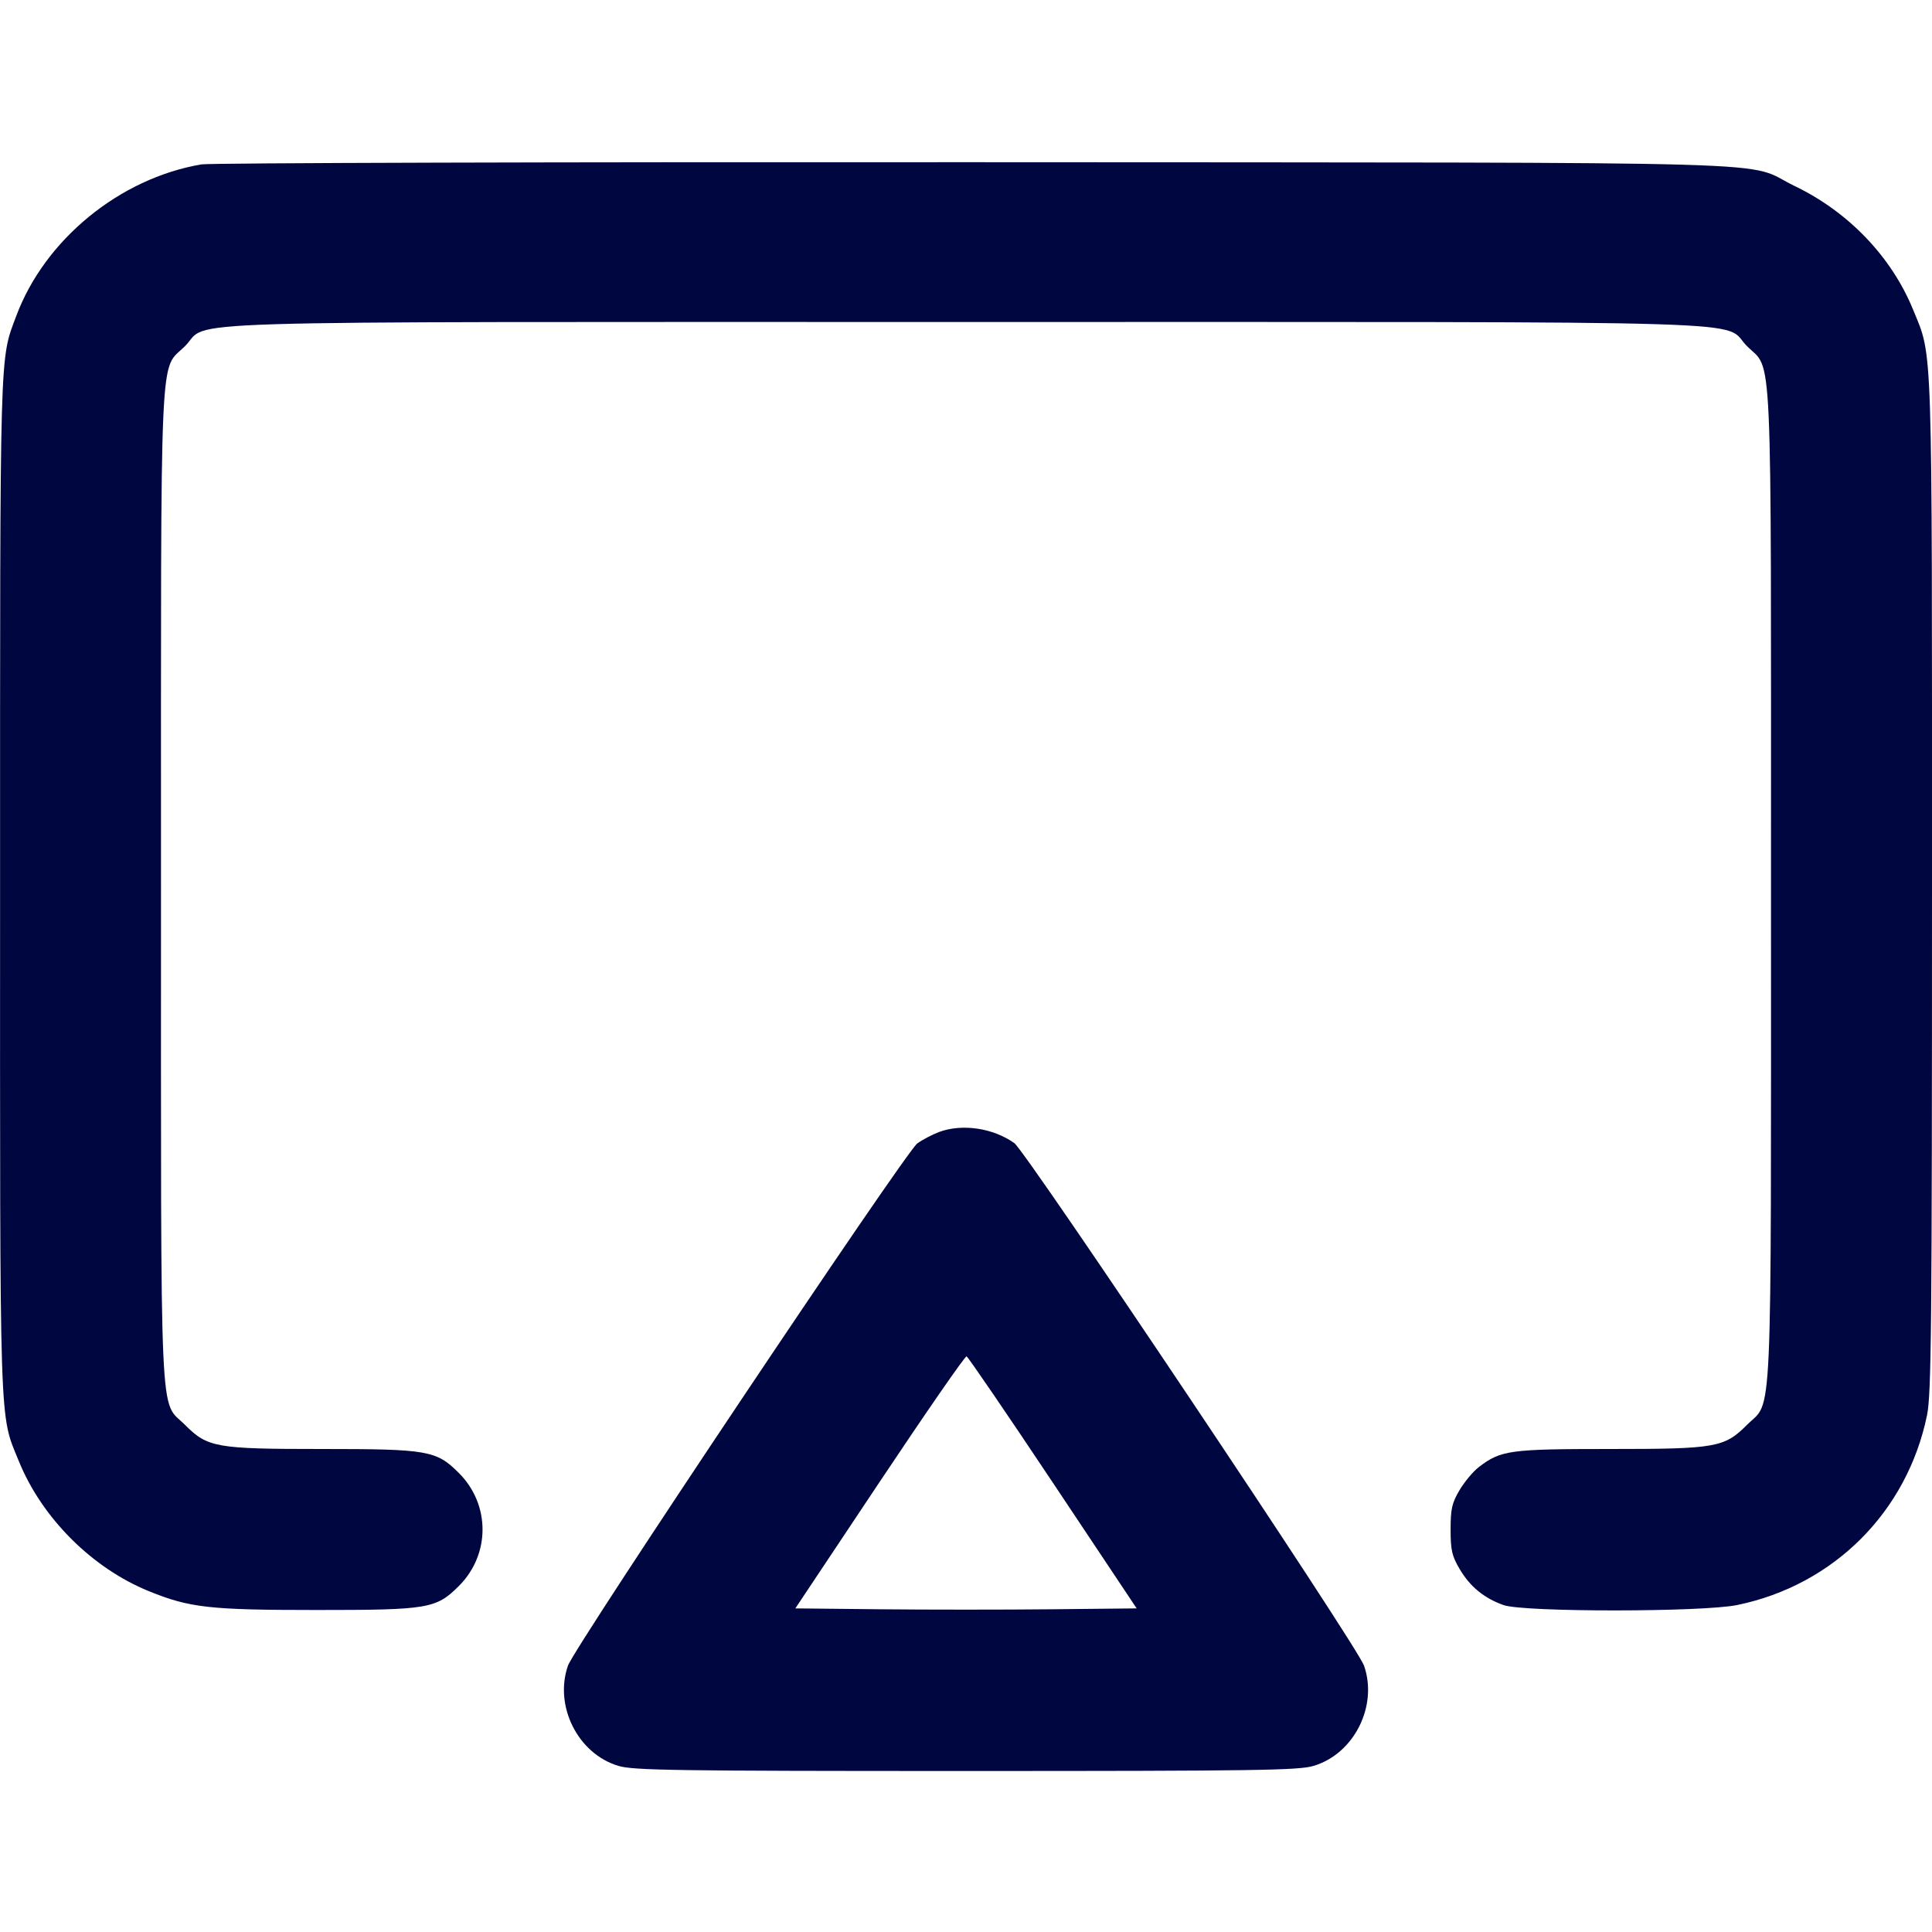 <svg xmlns="http://www.w3.org/2000/svg" width="24" height="24" fill="currentColor" class="mmi mmi-cast" viewBox="0 0 24 24"><path d="M2.503 2.042 C 1.488 2.214,0.556 2.976,0.202 3.925 C -0.006 4.481,0.001 4.233,0.001 10.992 C -0.000 17.878,-0.011 17.550,0.234 18.151 C 0.521 18.857,1.143 19.479,1.849 19.766 C 2.355 19.972,2.603 20.000,3.931 20.000 C 5.323 20.000,5.418 19.984,5.701 19.701 C 6.092 19.310,6.092 18.690,5.701 18.299 C 5.421 18.018,5.316 18.000,4.000 18.000 C 2.684 18.000,2.579 17.982,2.299 17.701 C 1.977 17.379,2.000 17.903,2.000 11.000 C 2.000 4.097,1.977 4.621,2.299 4.299 C 2.625 3.973,1.736 4.000,12.000 4.000 C 22.264 4.000,21.375 3.973,21.701 4.299 C 22.023 4.621,22.000 4.097,22.000 11.000 C 22.000 17.903,22.023 17.379,21.701 17.701 C 21.420 17.982,21.316 18.000,19.998 18.000 C 18.758 18.000,18.645 18.015,18.374 18.222 C 18.301 18.277,18.192 18.408,18.131 18.511 C 18.036 18.672,18.020 18.744,18.020 19.000 C 18.020 19.256,18.036 19.328,18.131 19.489 C 18.260 19.709,18.437 19.854,18.678 19.939 C 18.929 20.028,21.151 20.027,21.581 19.938 C 22.780 19.691,23.691 18.780,23.938 17.581 C 23.992 17.321,24.000 16.500,24.000 11.000 C 24.000 4.123,24.011 4.449,23.766 3.849 C 23.499 3.193,22.964 2.633,22.296 2.312 C 21.632 1.992,22.653 2.022,12.120 2.015 C 6.939 2.012,2.611 2.024,2.503 2.042 M11.668 14.061 C 11.585 14.092,11.462 14.156,11.395 14.204 C 11.250 14.307,7.141 20.450,7.056 20.690 C 6.880 21.191,7.179 21.788,7.684 21.937 C 7.869 21.992,8.390 22.000,12.000 22.000 C 15.610 22.000,16.131 21.992,16.316 21.937 C 16.821 21.788,17.120 21.191,16.944 20.690 C 16.857 20.444,12.749 14.306,12.600 14.200 C 12.337 14.013,11.956 13.956,11.668 14.061 M13.080 18.420 L 14.120 19.980 13.060 19.991 C 12.477 19.997,11.523 19.997,10.940 19.991 L 9.880 19.980 10.927 18.409 C 11.503 17.545,11.989 16.843,12.007 16.849 C 12.025 16.855,12.508 17.562,13.080 18.420 " fill="#000640" stroke="none" fill-rule="evenodd"></path></svg>